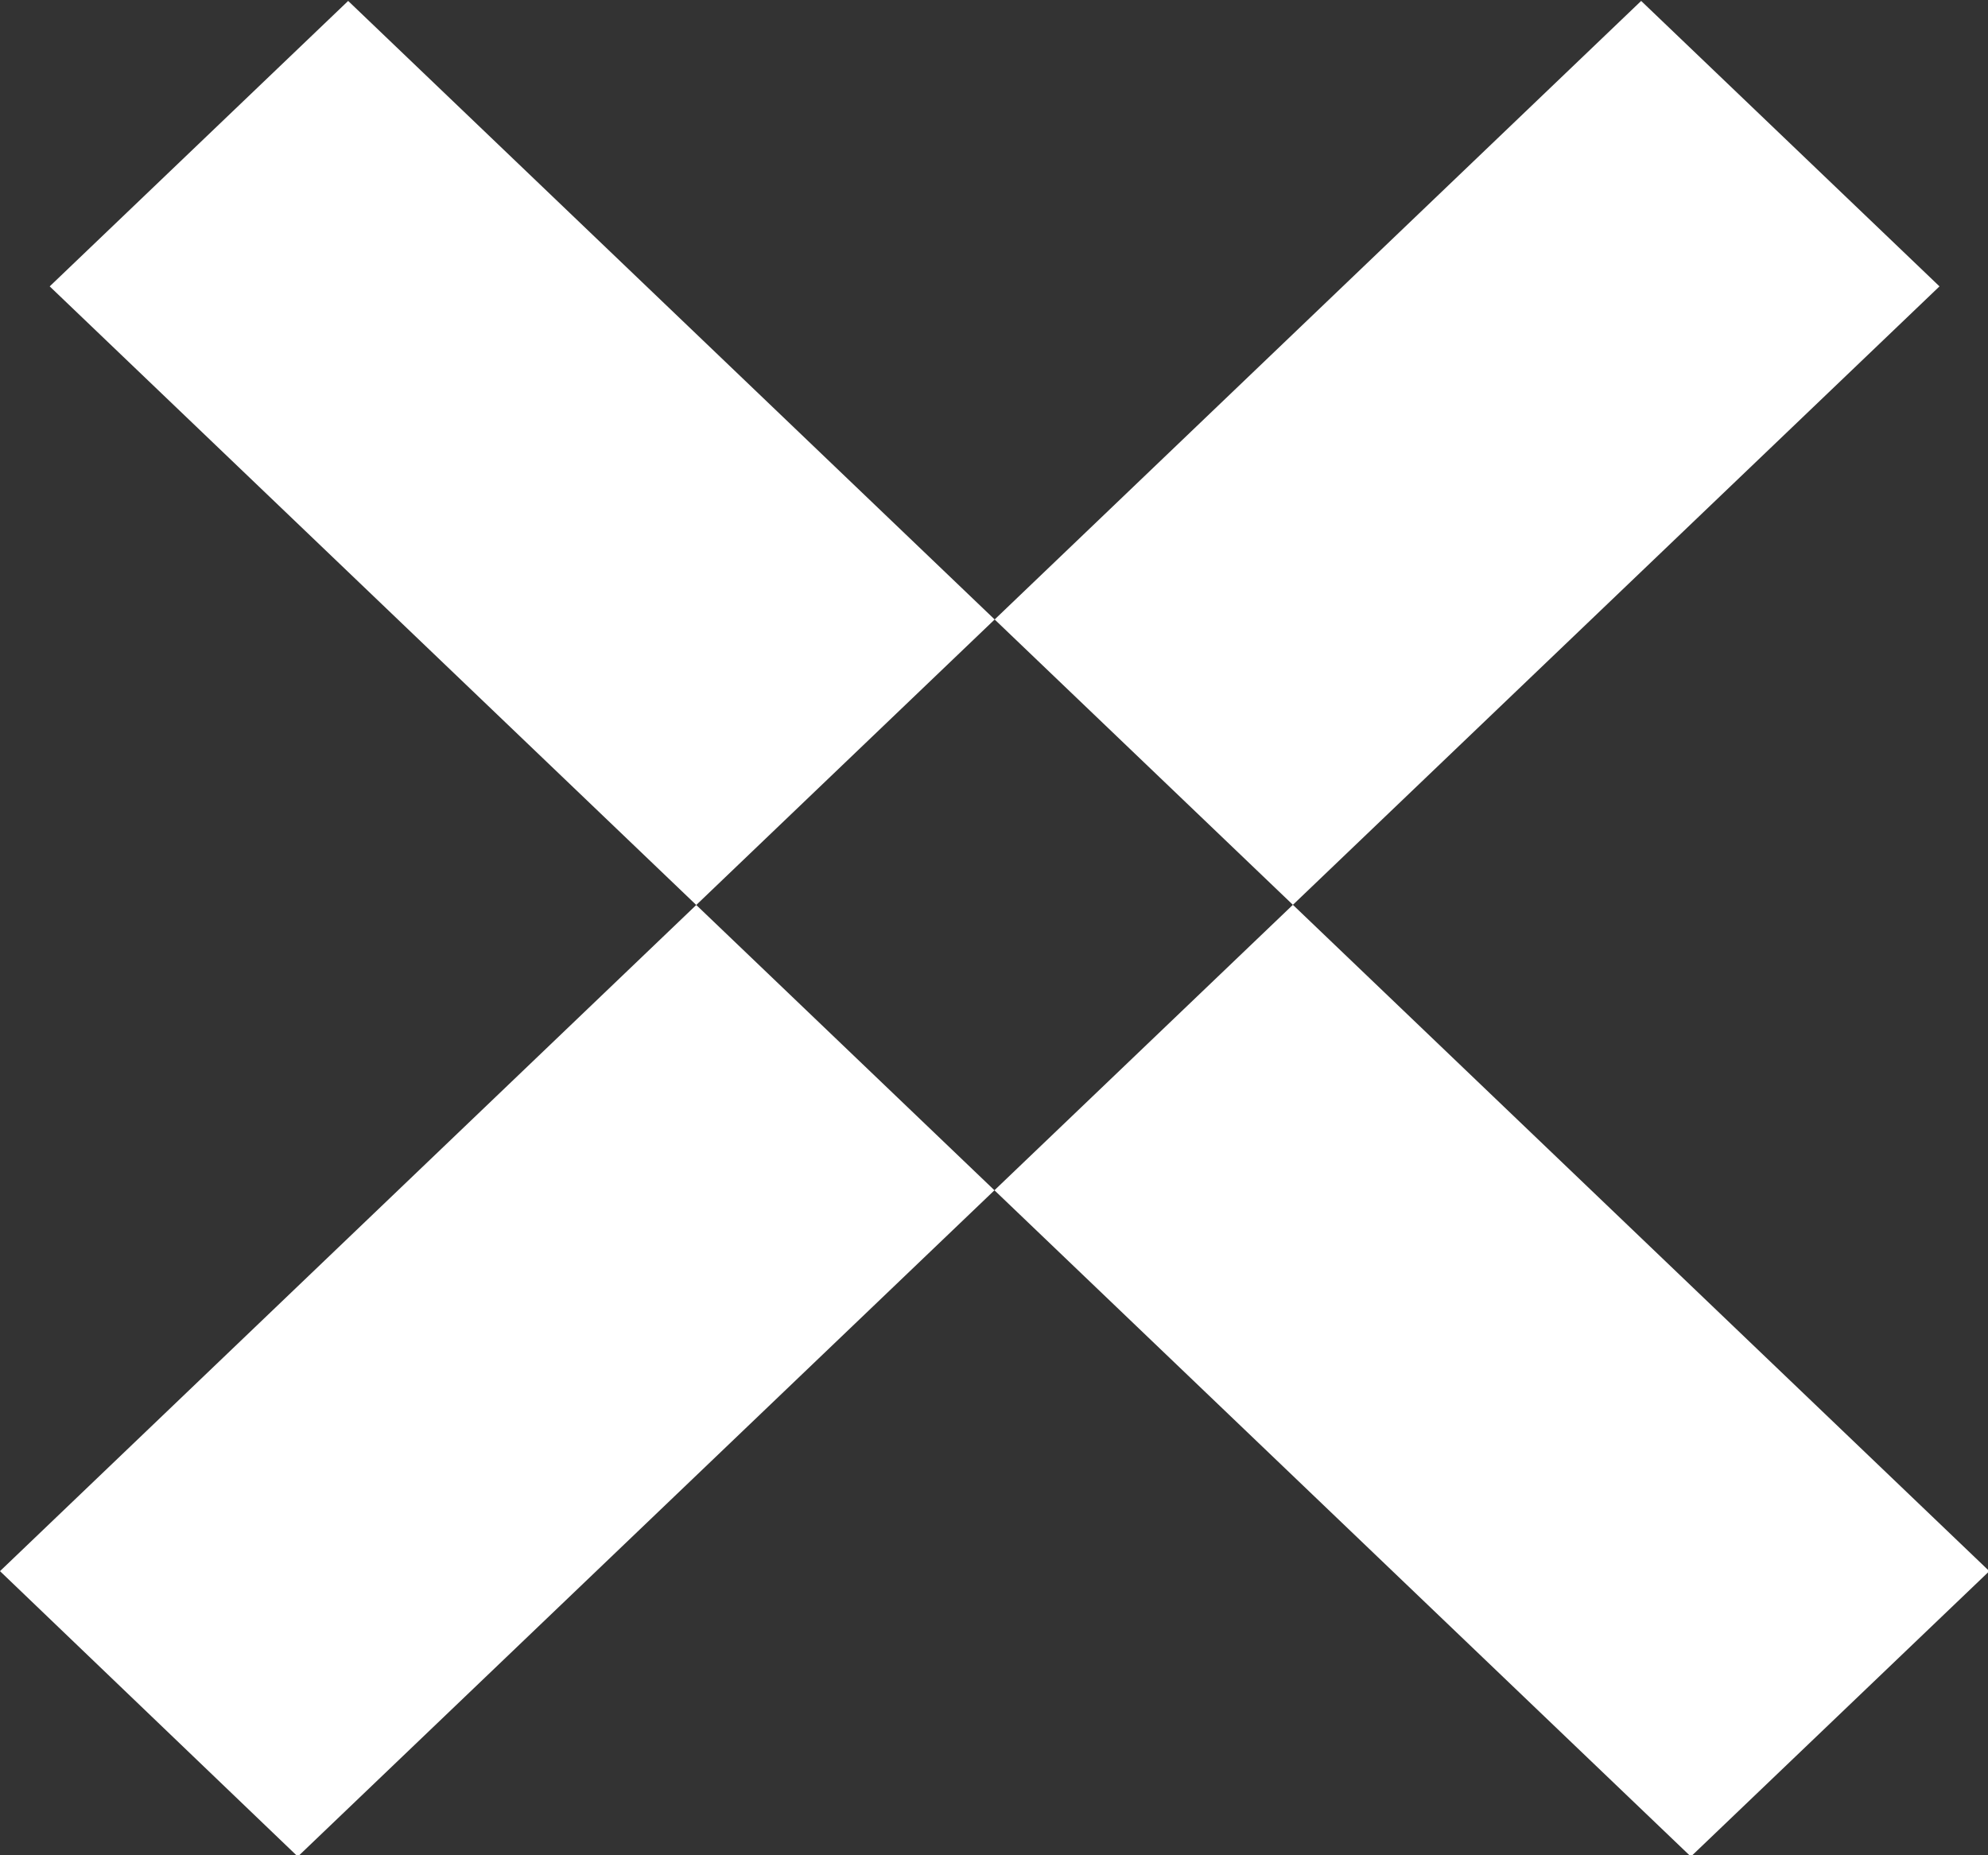 <svg xmlns="http://www.w3.org/2000/svg" width="15" height="14" viewBox="0 0 15 14">
  <rect x="0" y="0" width="15" height="14" fill="#333333" stroke="none"/>
<defs>
    <style>
      .cls-1 {
        fill: #fff;
        fill-rule: evenodd;
      }
    </style>
  </defs>
  <path id="esc" class="cls-1" d="M883,460.856l12.383-11.849,2.251,2.154L885.247,463.01Zm0.375-9.695,2.252-2.154,12.383,11.849-2.252,2.154Z" transform="translate(-883 -449)"/>
</svg>
